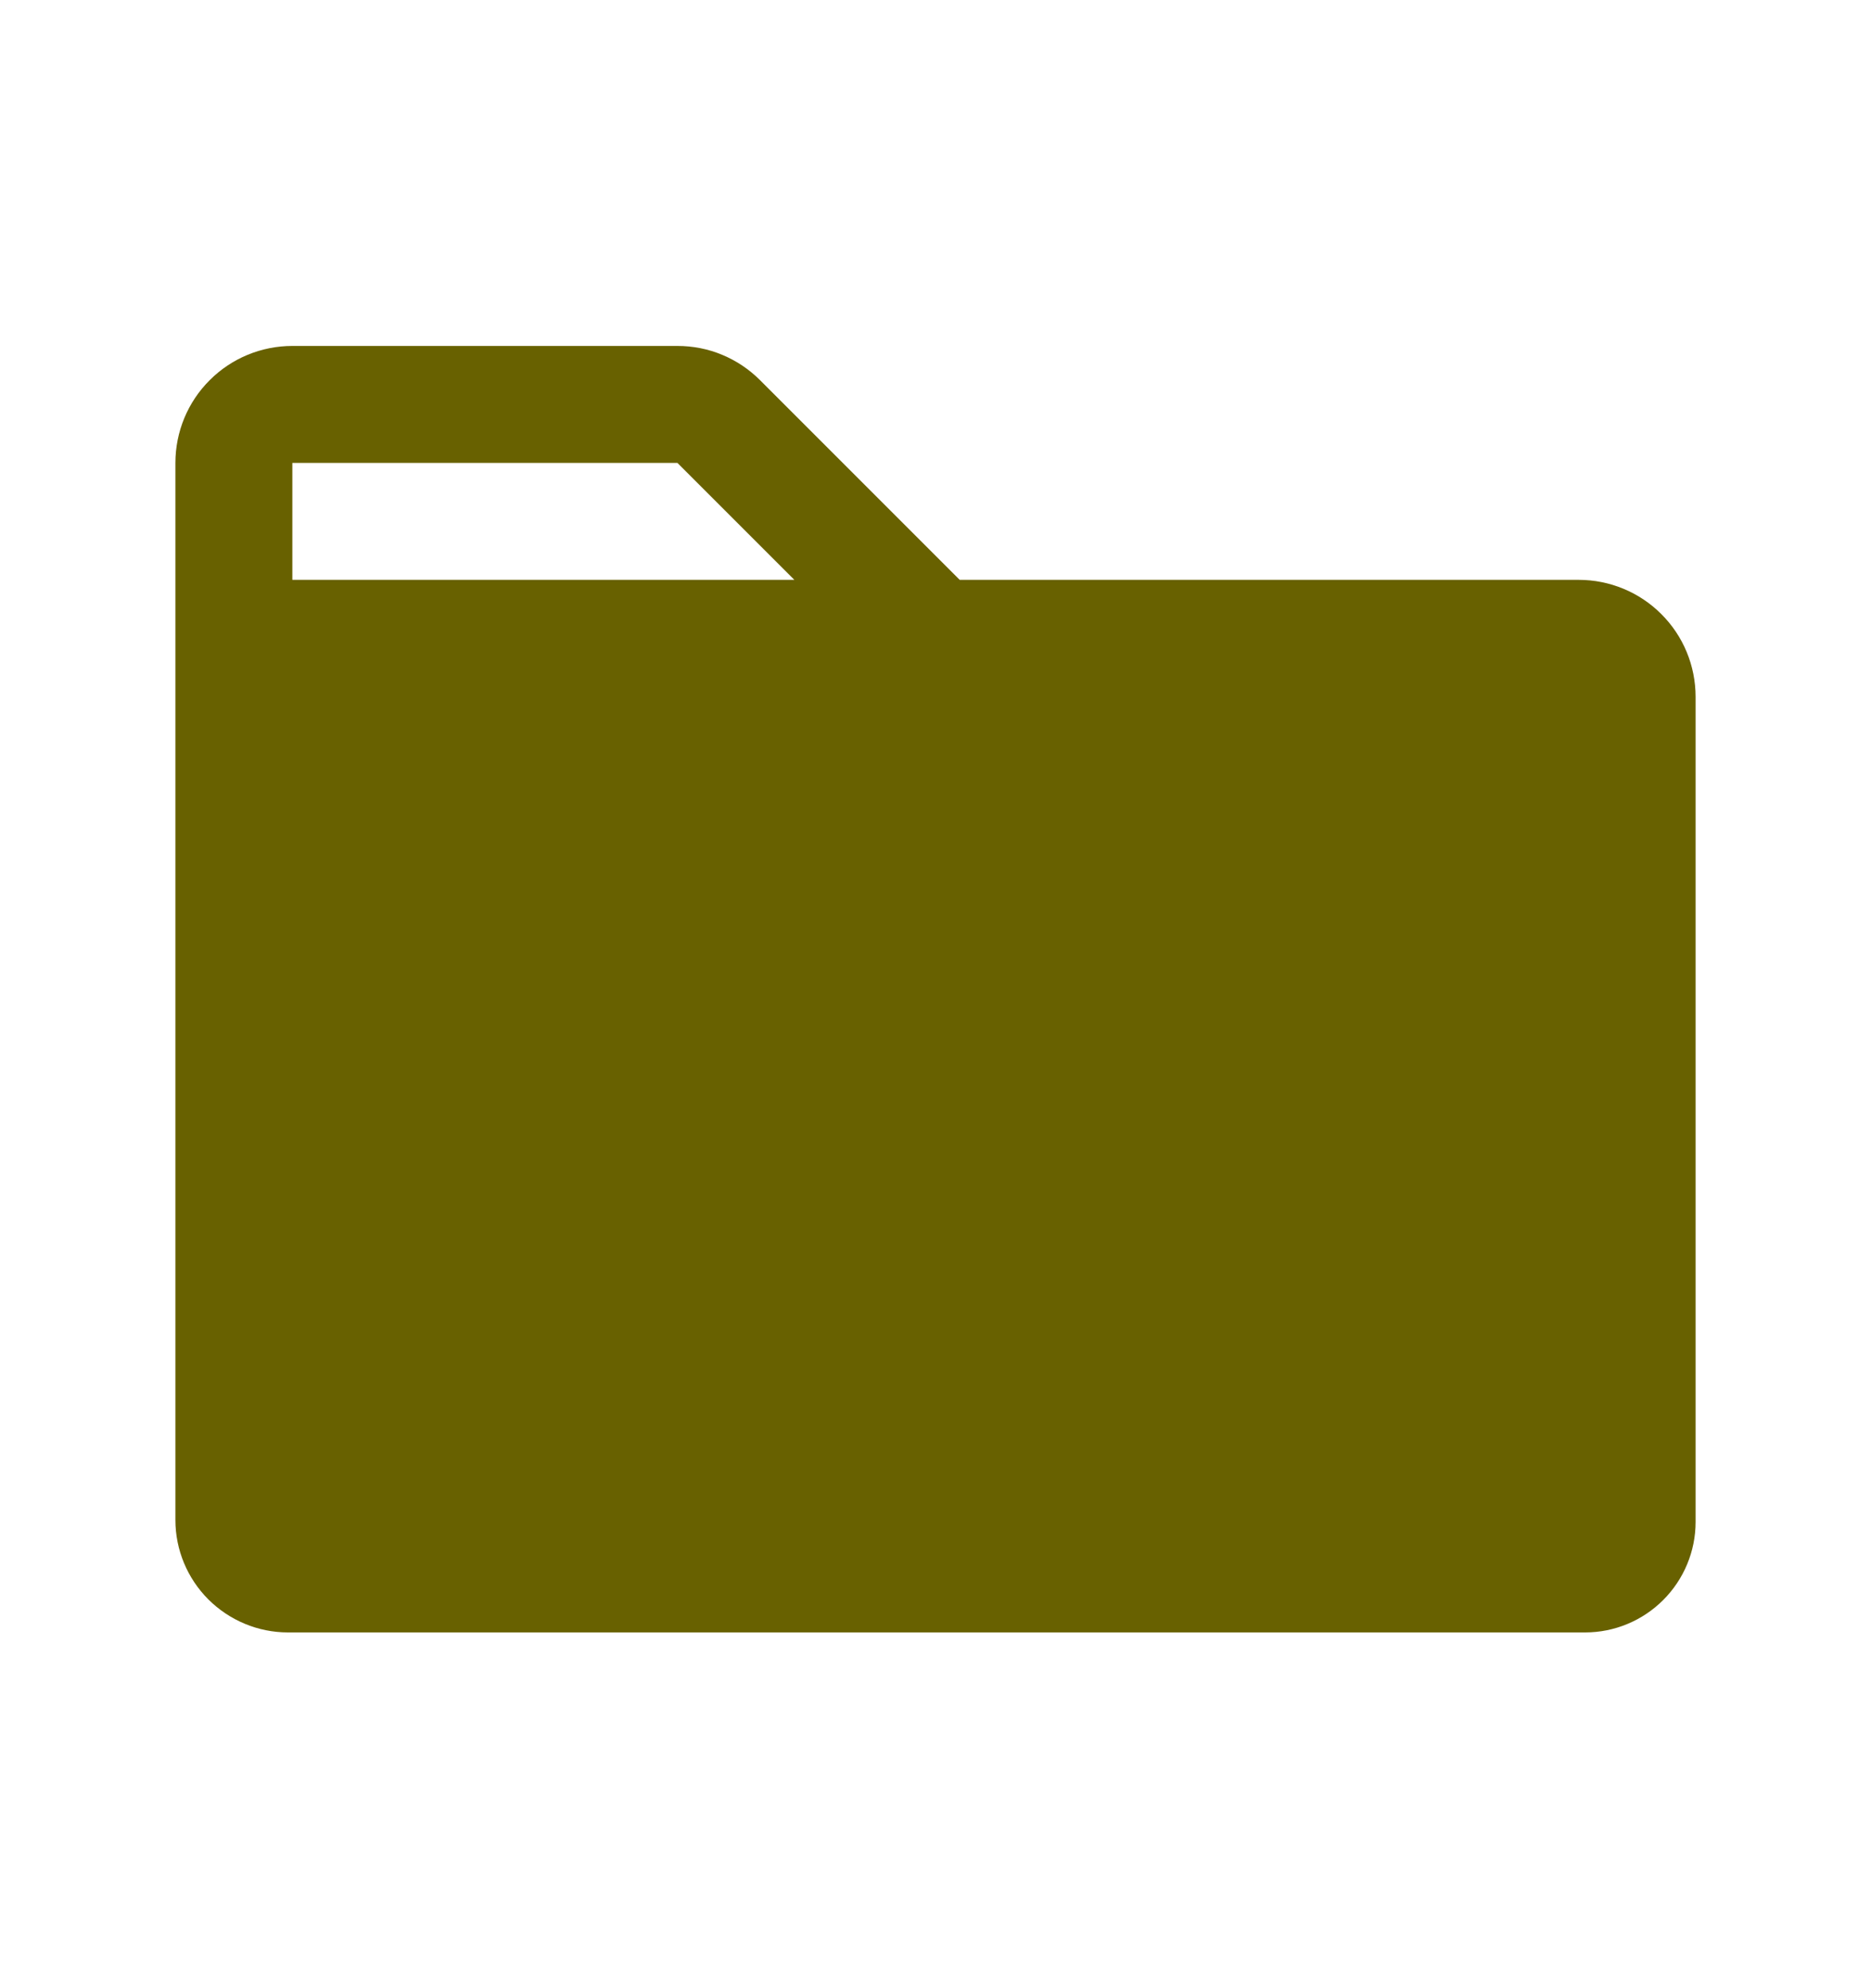 <svg width="16" height="17" viewBox="0 0 16 17" fill="none" xmlns="http://www.w3.org/2000/svg">
<path d="M13.5 4.958H8.207L6.5 3.251C6.407 3.158 6.297 3.084 6.176 3.034C6.055 2.983 5.924 2.958 5.793 2.958H2.5C2.235 2.958 1.98 3.063 1.793 3.251C1.605 3.438 1.5 3.693 1.5 3.958V12.997C1.5 13.252 1.602 13.496 1.782 13.676C1.963 13.856 2.207 13.958 2.462 13.958H13.556C13.806 13.958 14.046 13.858 14.223 13.681C14.4 13.504 14.5 13.264 14.5 13.014V5.958C14.5 5.693 14.395 5.438 14.207 5.251C14.02 5.063 13.765 4.958 13.5 4.958ZM2.5 3.958H5.793L6.793 4.958H2.5V3.958Z" fill="#686100"/>
</svg>
